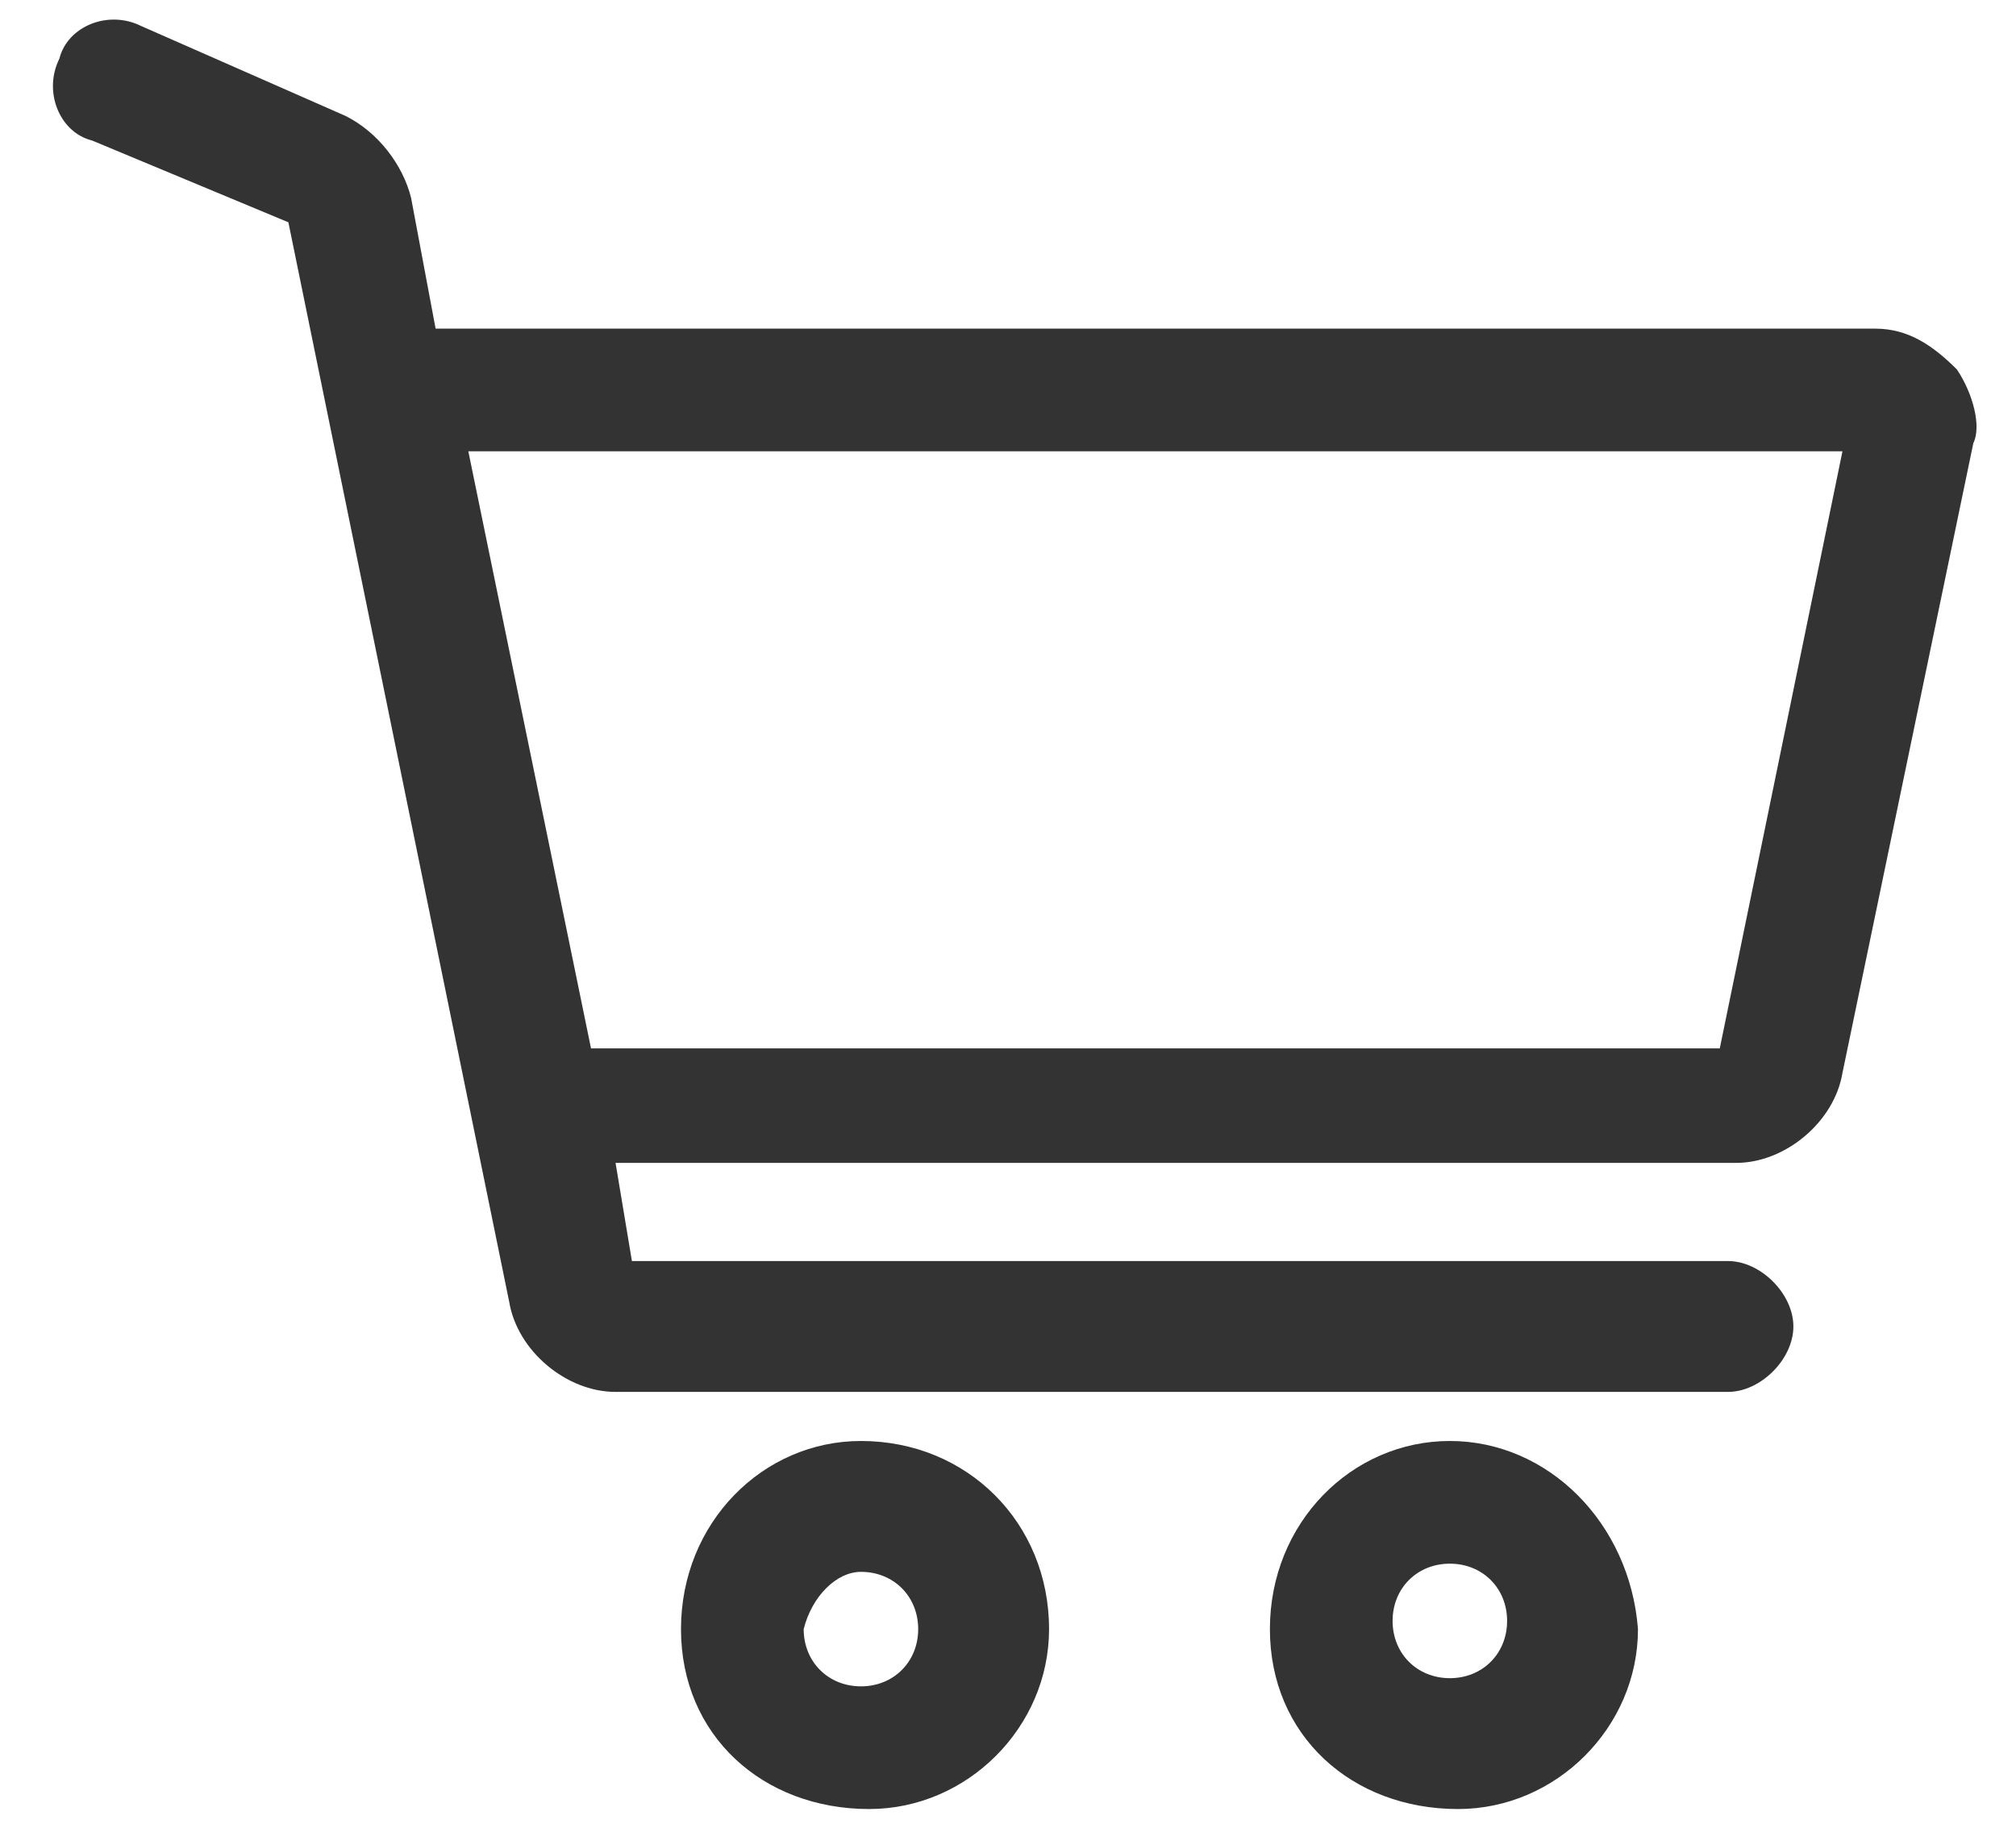 <?xml version="1.0" encoding="utf-8"?>
<!-- Generator: Adobe Illustrator 23.1.1, SVG Export Plug-In . SVG Version: 6.00 Build 0)  -->
<svg width="21px" height="19px" version="1.1" id="Layer_1" xmlns="http://www.w3.org/2000/svg" xmlns:xlink="http://www.w3.org/1999/xlink" x="0px" y="0px"
	 viewBox="0 0 24.1 22.3" style="enable-background:new 0 0 24.1 22.3;" xml:space="preserve">
<style type="text/css">
	.st0{fill:#333333;}
</style>
<g id="Group_622" transform="translate(-28.048 -69.682)">
	<path id="Path_57" class="st0" d="M38.3,87.3c-1.2,0-2.2,1-2.2,2.3s1,2.2,2.3,2.2c1.2,0,2.2-1,2.2-2.2
		C40.6,88.3,39.6,87.3,38.3,87.3z M38.3,88.9c0.4,0,0.7,0.3,0.7,0.7c0,0.4-0.3,0.7-0.7,0.7s-0.7-0.3-0.7-0.7l0,0
		C37.7,89.2,38,88.9,38.3,88.9z"/>
	<path id="Path_58" class="st0" d="M45.5,87.3c-1.2,0-2.2,1-2.2,2.3s1,2.2,2.3,2.2c1.2,0,2.2-1,2.2-2.2
		C47.7,88.3,46.7,87.3,45.5,87.3z M44.8,89.5c0-0.4,0.3-0.7,0.7-0.7s0.7,0.3,0.7,0.7c0,0.4-0.3,0.7-0.7,0.7l0,0
		C45.1,90.2,44.8,89.9,44.8,89.5z"/>
	<path id="Path_59" class="st0" d="M51.7,74.2c-0.3-0.3-0.6-0.5-1-0.5H33.1l-0.3-1.6c-0.1-0.4-0.4-0.8-0.8-1L29.5,70
		c-0.4-0.2-0.9,0-1,0.4c-0.2,0.4,0,0.9,0.4,1l2.4,1L34,85.6c0.1,0.6,0.7,1.1,1.3,1.1h13.6c0.4,0,0.8-0.4,0.8-0.8s-0.4-0.8-0.8-0.8
		l0,0H35.5l-0.2-1.2H49c0.6,0,1.2-0.5,1.3-1.1l1.6-7.7C52,74.9,51.9,74.5,51.7,74.2z M50.3,75.2l-1.5,7.3H35l-1.5-7.3H50.3z"/>
</g>
</svg>
